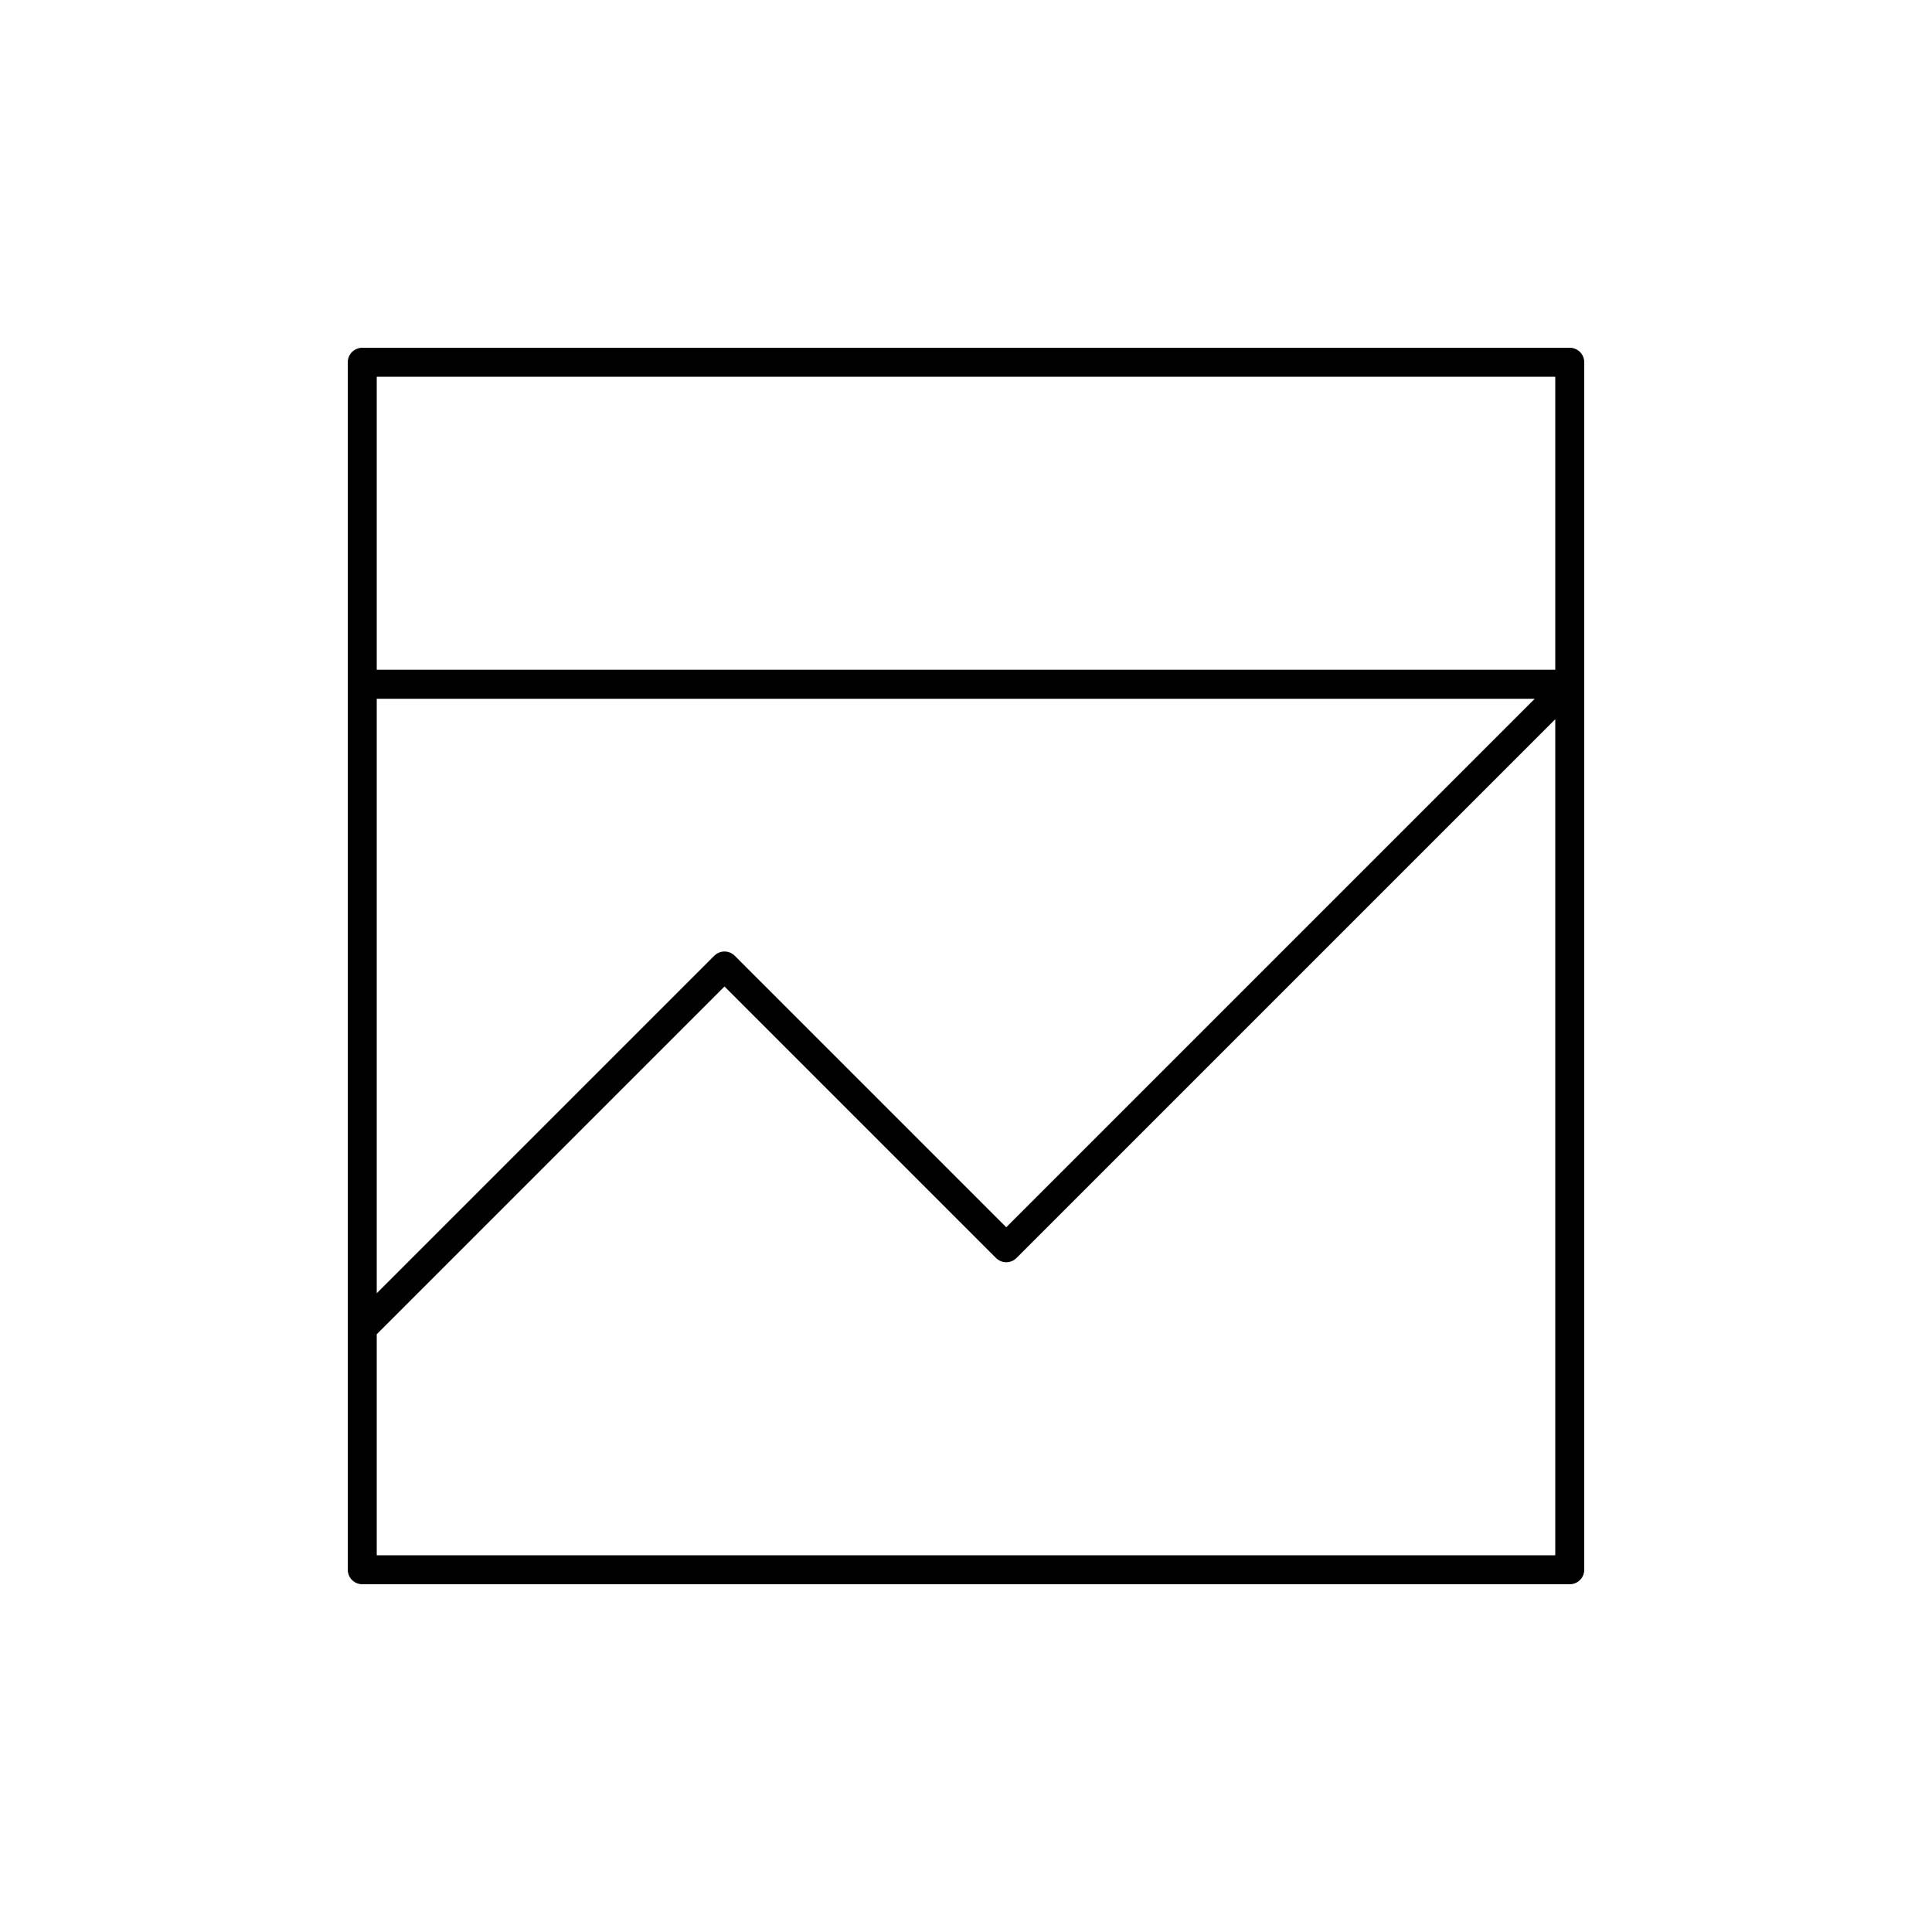 <svg xmlns="http://www.w3.org/2000/svg" xmlns:xlink="http://www.w3.org/1999/xlink" x="0" y="0" version="1.1" viewBox="0 0 48 48" xml:space="preserve" style="enable-background:new 0 0 48 48"><g id="report"><path id="report_1_" d="M39,39H9 V9h30V39z M9,33l9-9l7,7l14-14 M9,17h30" style="fill:none;stroke:#000;stroke-width:.72;stroke-linejoin:round;stroke-miterlimit:10"/></g></svg>